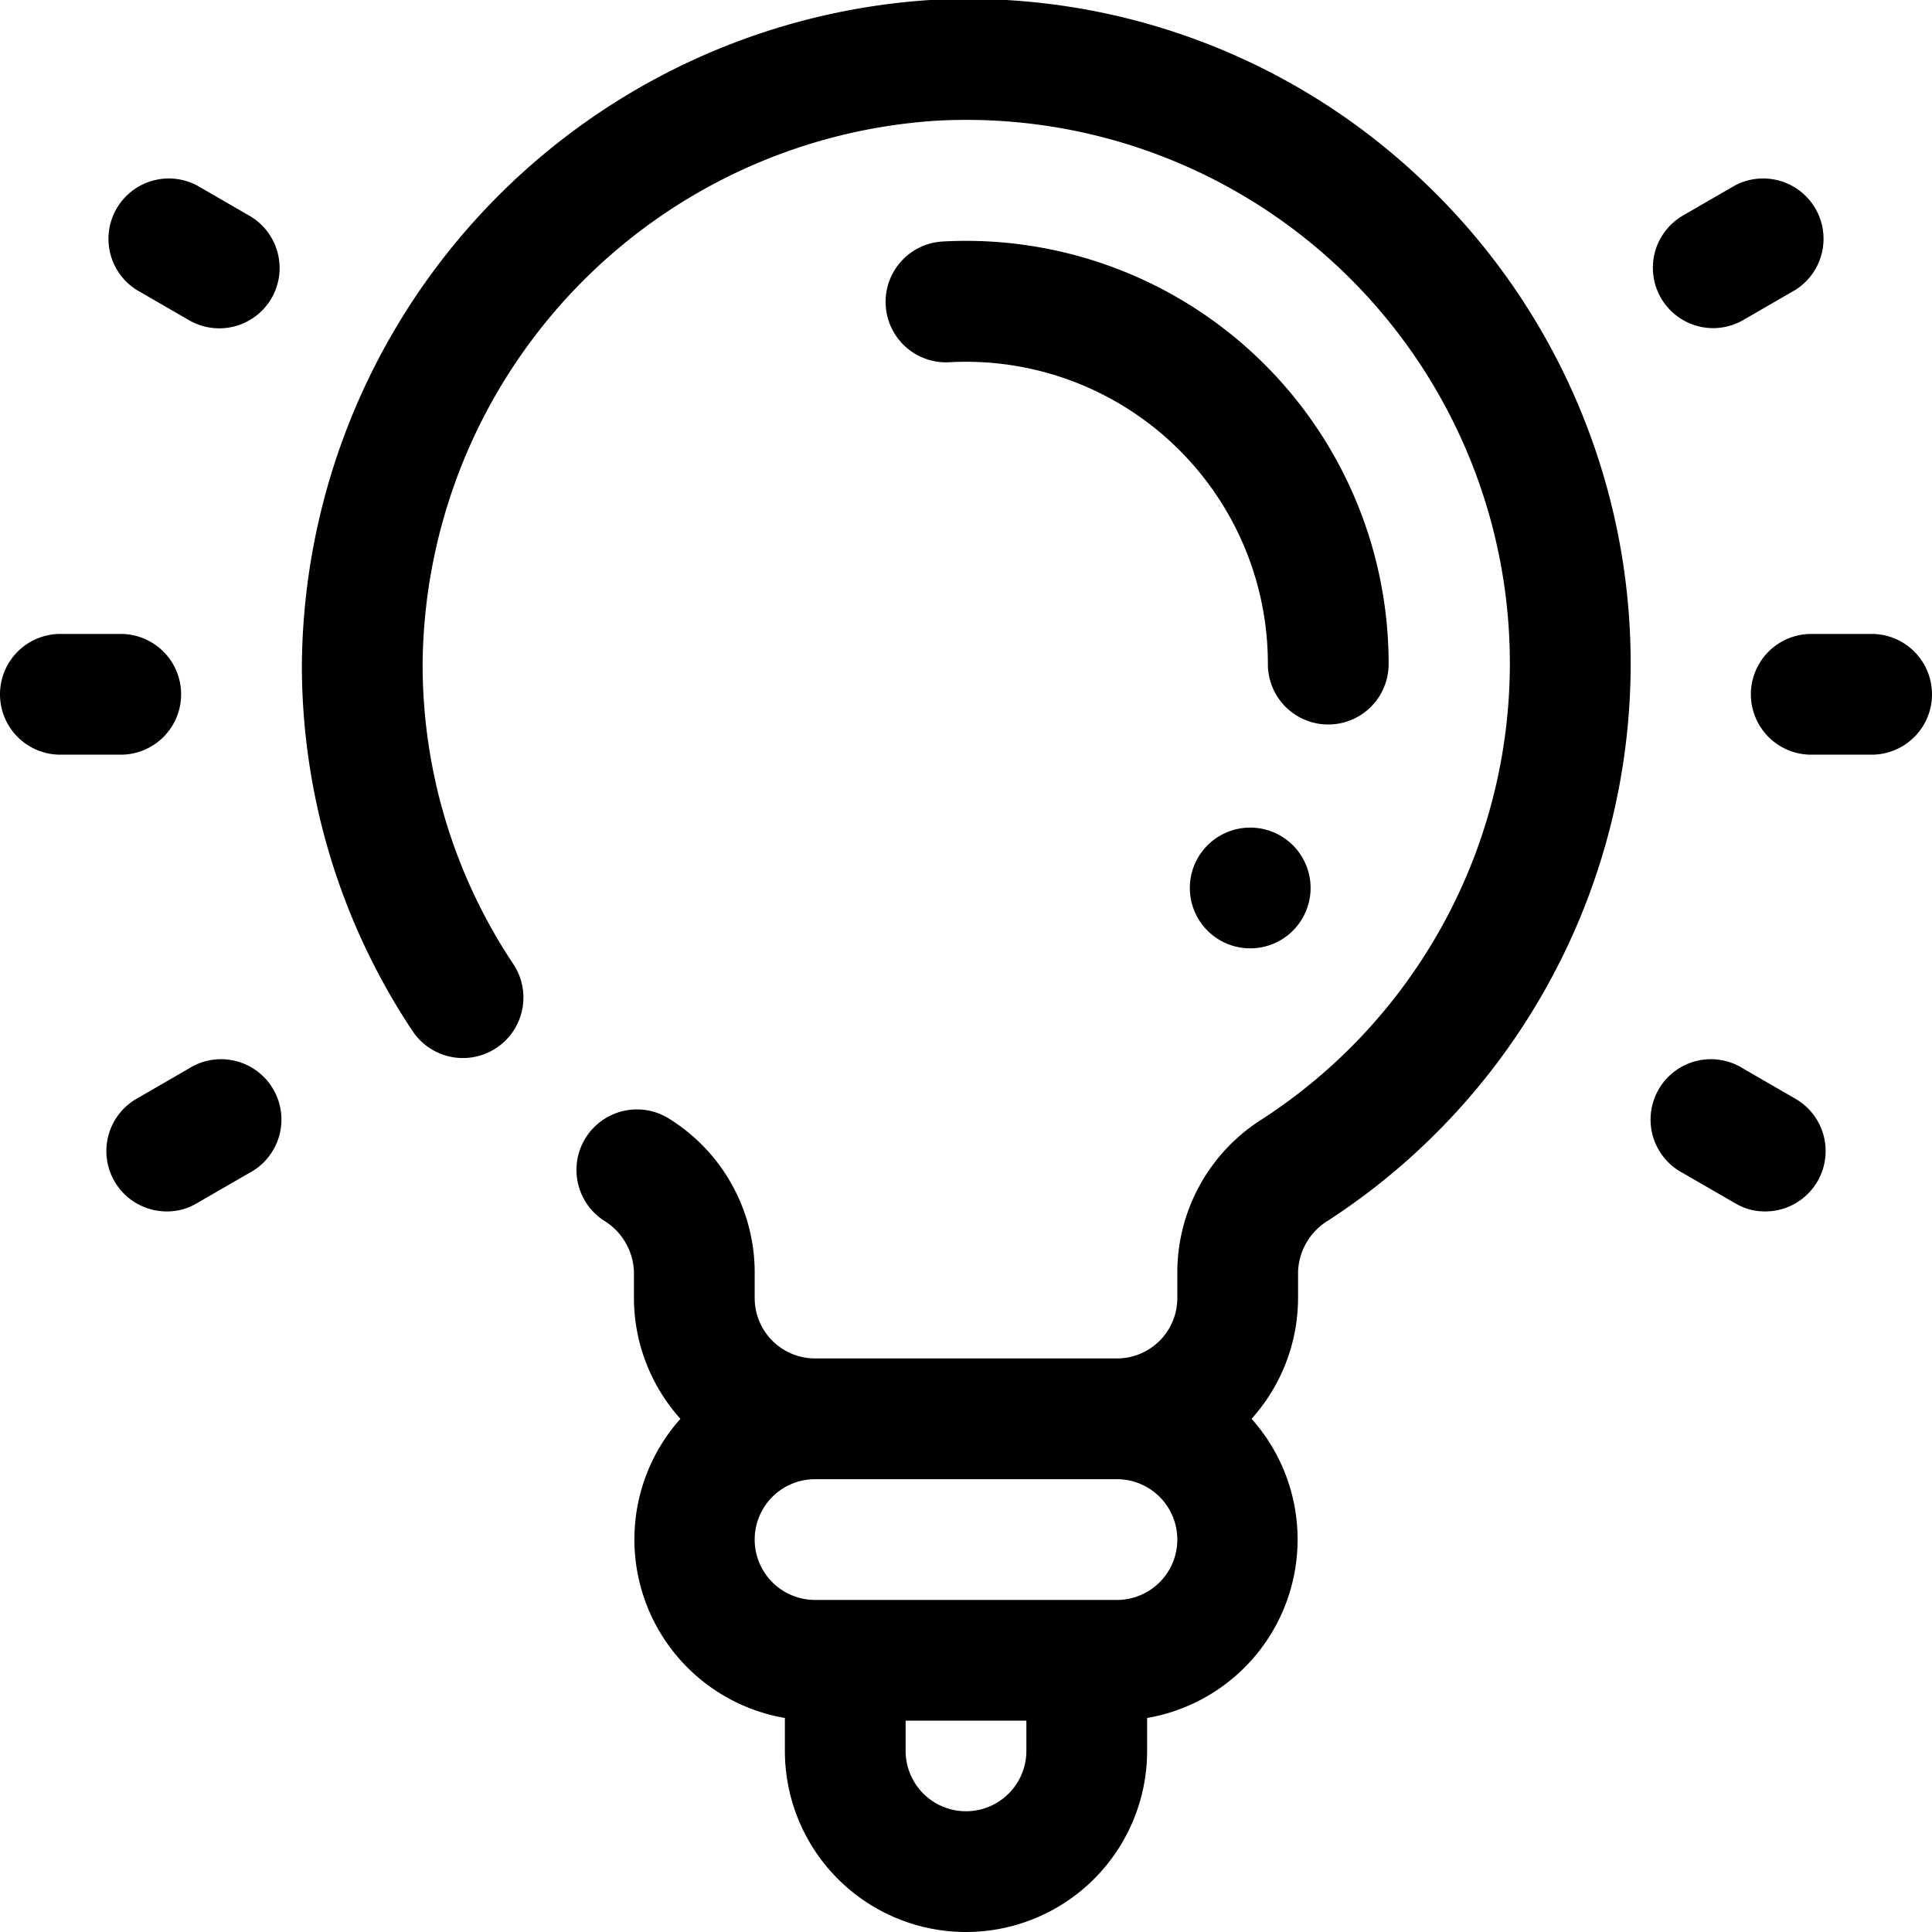 <?xml version="1.0"?>
<svg xmlns="http://www.w3.org/2000/svg" id="Layer_1" data-name="Layer 1" viewBox="0 0 64 64" width="512" height="512"><path d="M47.14,6A21.83,21.83,0,0,0,30.81,0,22.26,22.26,0,0,0,10,22a21.86,21.86,0,0,0,3.67,12.16A2,2,0,1,0,17,31.93,17.87,17.87,0,0,1,14,22,18.19,18.19,0,0,1,31,4,18,18,0,0,1,41.8,37.08,6,6,0,0,0,39,42.13V43a2,2,0,0,1-2,2H27a2,2,0,0,1-2-2v-.87a6,6,0,0,0-2.8-5.05A2,2,0,1,0,20,40.43a2.07,2.07,0,0,1,1,1.7V43a6,6,0,0,0,1.54,4A6,6,0,0,0,26,56.91V58a6,6,0,0,0,12,0V56.91A6,6,0,0,0,41.46,47,6,6,0,0,0,43,43v-.87a2.07,2.07,0,0,1,1-1.7A22,22,0,0,0,47.14,6ZM34,58a2,2,0,0,1-4,0V57h4Zm3-5H27a2,2,0,0,1,0-4H37a2,2,0,0,1,0,4Z"/><path d="M39.85,28.17a2,2,0,1,0,2.81-.32A2,2,0,0,0,39.85,28.17Z"/><path d="M46,22A14,14,0,0,0,31.23,8a2,2,0,0,0-1.89,2.1A2,2,0,0,0,31.44,12,10,10,0,0,1,42,22a2,2,0,0,0,4,0Z"/><path d="M8.25,7.14l-1.73-1a2,2,0,0,0-2,3.46l1.73,1A2,2,0,0,0,9,9.87,2,2,0,0,0,8.25,7.14Z"/><path d="M6.25,35.4l-1.73,1a2,2,0,0,0,1,3.73,1.91,1.91,0,0,0,1-.27l1.73-1a2,2,0,1,0-2-3.46Z"/><path d="M62,21H60a2,2,0,0,0,0,4h2a2,2,0,0,0,0-4Z"/><path d="M56.75,10.87a2,2,0,0,0,1-.27l1.73-1a2,2,0,0,0-2-3.46l-1.73,1a2,2,0,0,0,1,3.73Z"/><path d="M59.48,36.4l-1.73-1a2,2,0,1,0-2,3.46l1.73,1a1.91,1.91,0,0,0,1,.27,2,2,0,0,0,1-3.73Z"/><path d="M6,23a2,2,0,0,0-2-2H2a2,2,0,0,0,0,4H4A2,2,0,0,0,6,23Z"/></svg>
